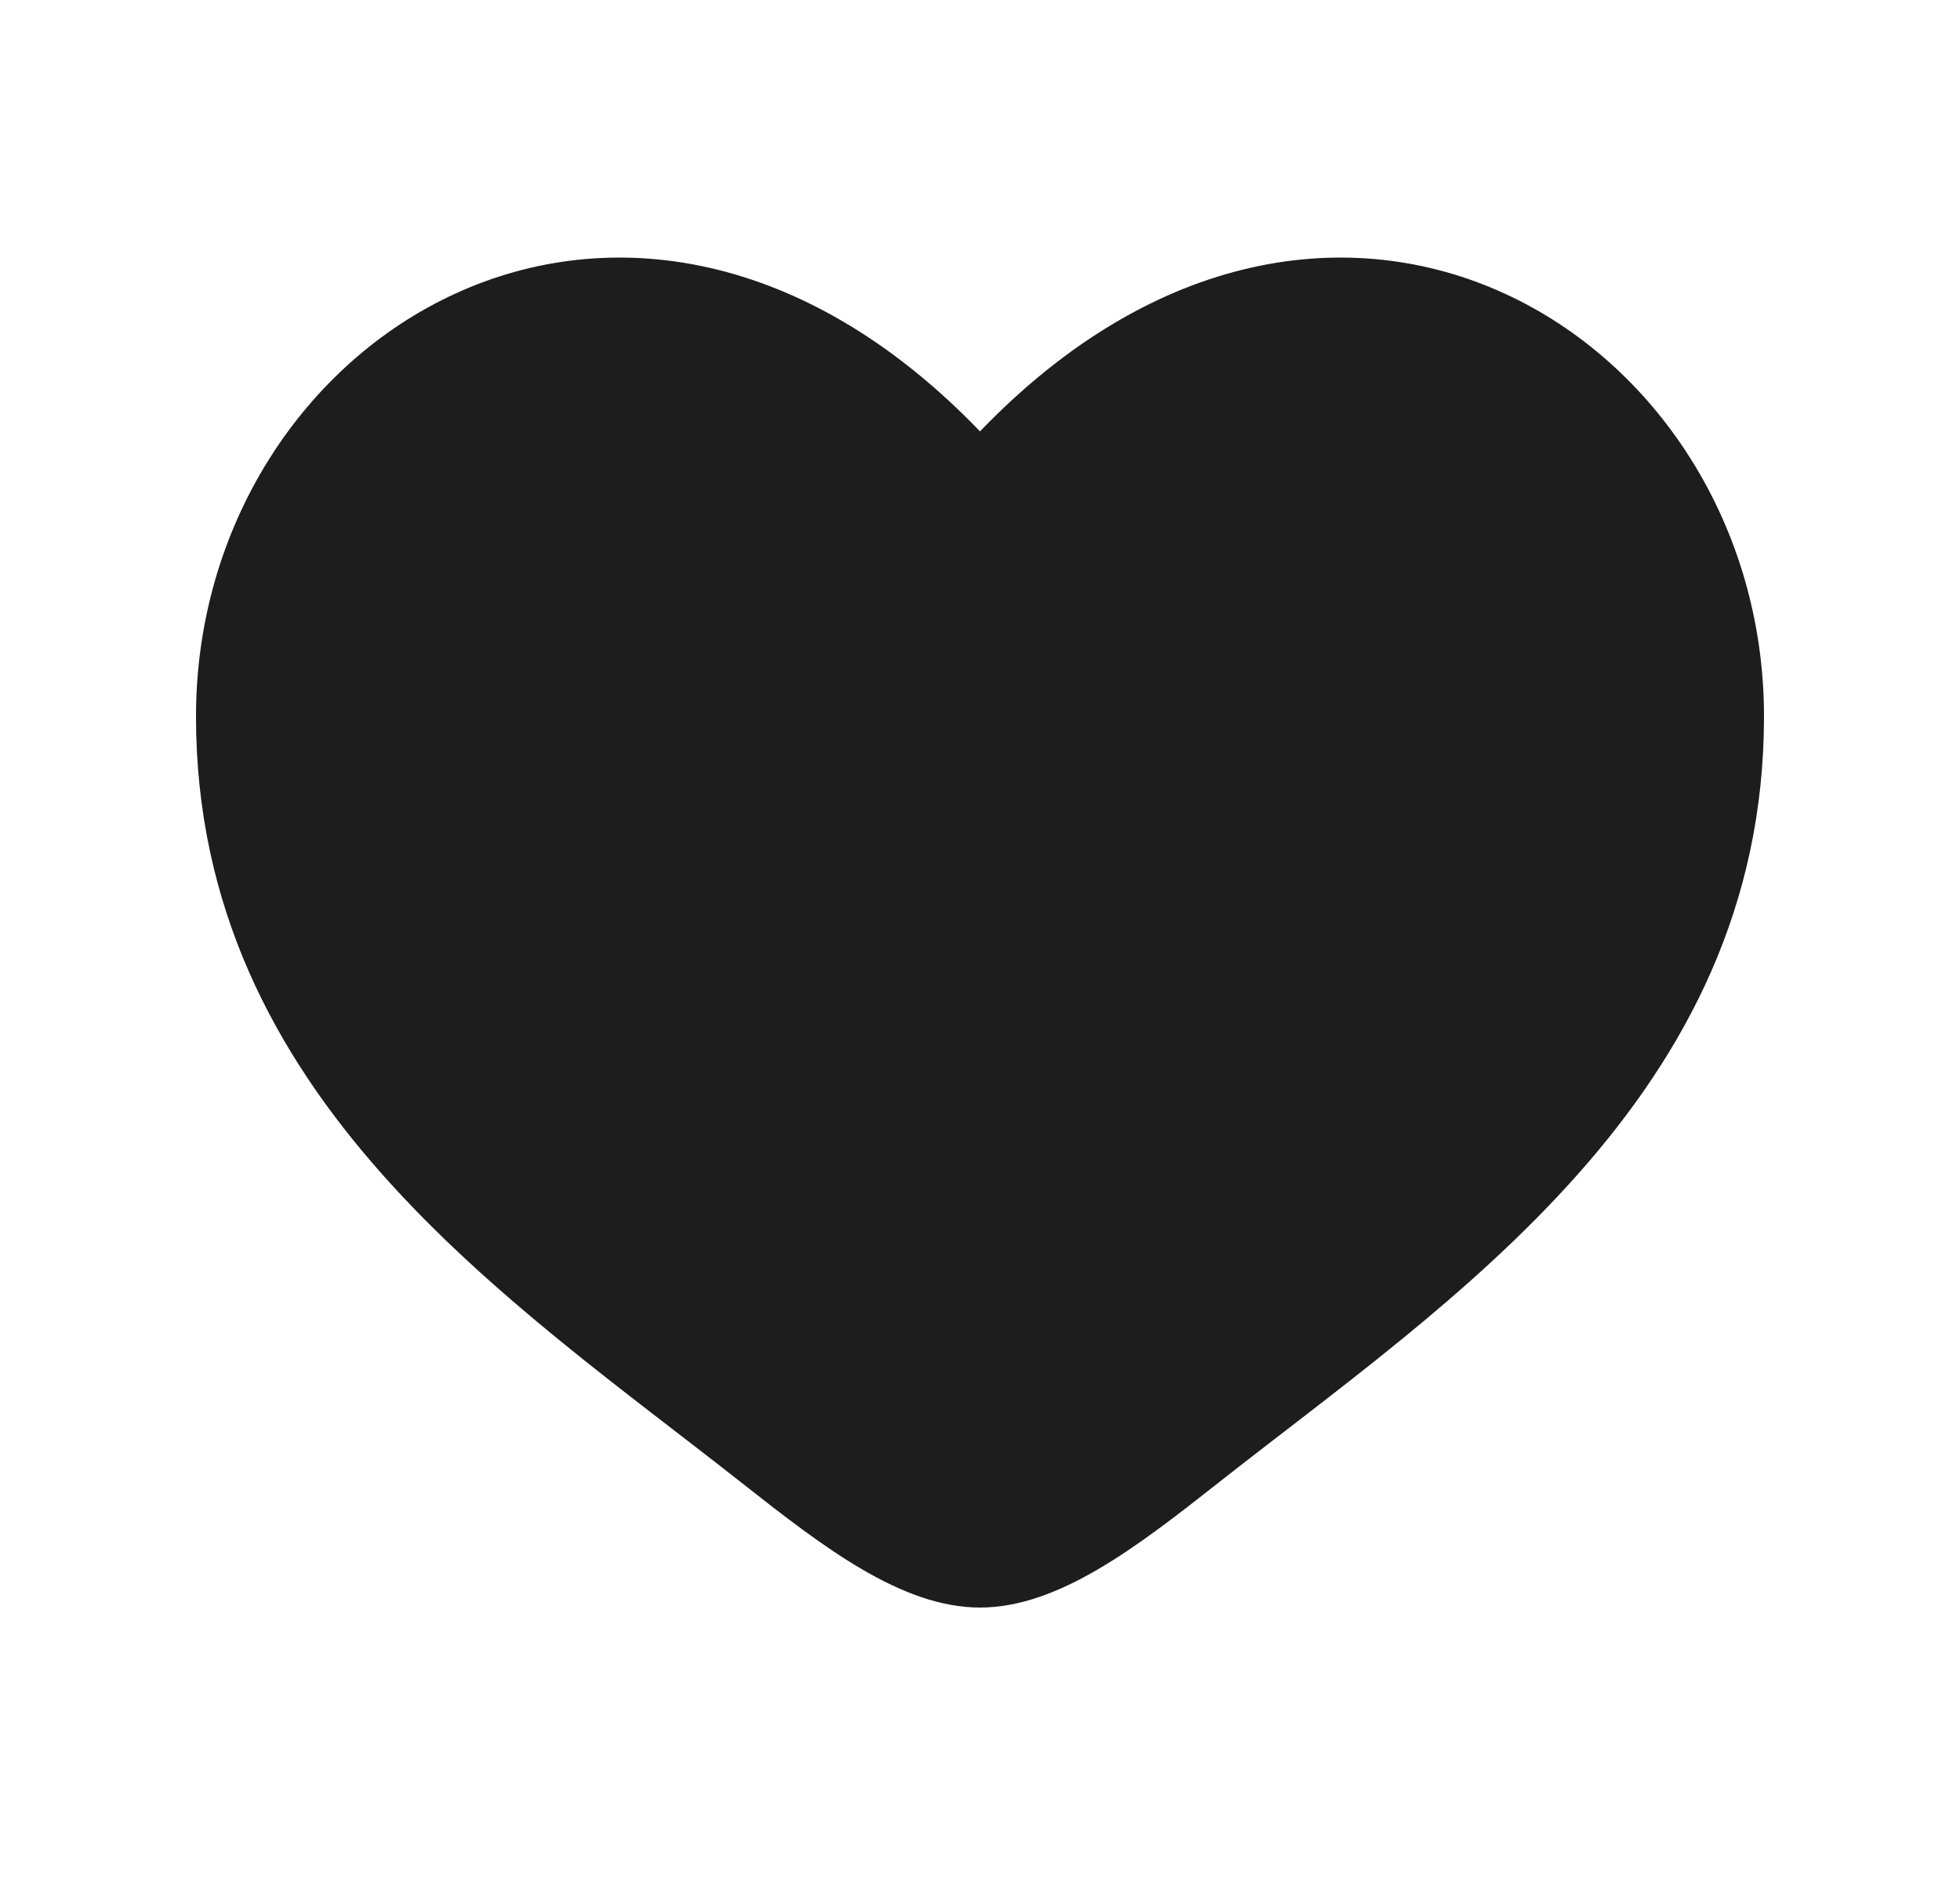 <svg width="25" height="24" viewBox="0 0 25 24" fill="none" xmlns="http://www.w3.org/2000/svg">
<path d="M2.5 9.137C2.5 14 6.519 16.591 9.462 18.911C10.5 19.729 11.5 20.5 12.5 20.5C13.5 20.5 14.5 19.729 15.538 18.911C18.481 16.591 22.5 14 22.5 9.137C22.5 4.274 17 0.825 12.5 5.501C8 0.825 2.5 4.274 2.5 9.137Z" fill="#1D1D1D"/>
</svg>
